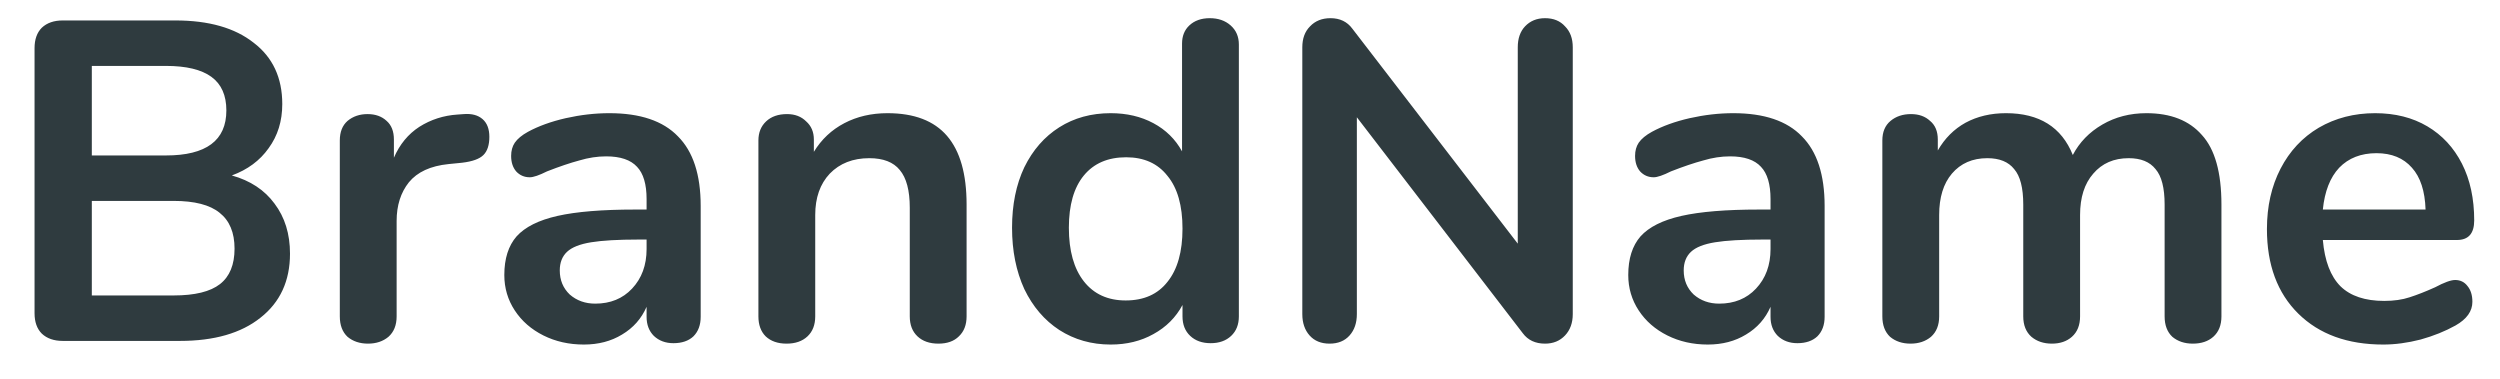 <svg width="66" height="10" viewBox="0 0 66 10" fill="none" xmlns="http://www.w3.org/2000/svg">
<path d="M6.12 4.632C6.608 4.768 6.984 5.016 7.248 5.376C7.52 5.736 7.656 6.176 7.656 6.696C7.656 7.416 7.396 7.98 6.876 8.388C6.364 8.796 5.656 9 4.752 9H1.656C1.424 9 1.24 8.936 1.104 8.808C0.976 8.68 0.912 8.5 0.912 8.268V1.272C0.912 1.04 0.976 0.86 1.104 0.732C1.24 0.604 1.424 0.54 1.656 0.54H4.632C5.512 0.54 6.2 0.736 6.696 1.128C7.2 1.512 7.452 2.052 7.452 2.748C7.452 3.196 7.332 3.584 7.092 3.912C6.86 4.24 6.536 4.48 6.12 4.632ZM2.424 4.104H4.38C5.444 4.104 5.976 3.708 5.976 2.916C5.976 2.516 5.844 2.22 5.58 2.028C5.316 1.836 4.916 1.74 4.38 1.74H2.424V4.104ZM4.584 7.8C5.144 7.8 5.552 7.7 5.808 7.5C6.064 7.3 6.192 6.988 6.192 6.564C6.192 6.14 6.06 5.824 5.796 5.616C5.54 5.408 5.136 5.304 4.584 5.304H2.424V7.8H4.584ZM12.247 3.012C12.455 2.996 12.619 3.04 12.739 3.144C12.859 3.248 12.919 3.404 12.919 3.612C12.919 3.828 12.867 3.988 12.763 4.092C12.659 4.196 12.471 4.264 12.199 4.296L11.839 4.332C11.367 4.38 11.019 4.54 10.795 4.812C10.579 5.084 10.471 5.424 10.471 5.832V8.352C10.471 8.584 10.399 8.764 10.255 8.892C10.111 9.012 9.931 9.072 9.715 9.072C9.499 9.072 9.319 9.012 9.175 8.892C9.039 8.764 8.971 8.584 8.971 8.352V3.708C8.971 3.484 9.039 3.312 9.175 3.192C9.319 3.072 9.495 3.012 9.703 3.012C9.911 3.012 10.079 3.072 10.207 3.192C10.335 3.304 10.399 3.468 10.399 3.684V4.164C10.551 3.812 10.775 3.54 11.071 3.348C11.375 3.156 11.711 3.048 12.079 3.024L12.247 3.012ZM16.086 2.988C16.902 2.988 17.506 3.192 17.898 3.6C18.298 4 18.498 4.612 18.498 5.436V8.364C18.498 8.58 18.434 8.752 18.306 8.88C18.178 9 18.002 9.06 17.778 9.06C17.57 9.06 17.398 8.996 17.262 8.868C17.134 8.74 17.07 8.572 17.07 8.364V8.1C16.934 8.412 16.718 8.656 16.422 8.832C16.134 9.008 15.798 9.096 15.414 9.096C15.022 9.096 14.666 9.016 14.346 8.856C14.026 8.696 13.774 8.476 13.59 8.196C13.406 7.916 13.314 7.604 13.314 7.26C13.314 6.828 13.422 6.488 13.638 6.24C13.862 5.992 14.222 5.812 14.718 5.7C15.214 5.588 15.898 5.532 16.77 5.532H17.07V5.256C17.07 4.864 16.986 4.58 16.818 4.404C16.65 4.22 16.378 4.128 16.002 4.128C15.77 4.128 15.534 4.164 15.294 4.236C15.054 4.3 14.77 4.396 14.442 4.524C14.234 4.628 14.082 4.68 13.986 4.68C13.842 4.68 13.722 4.628 13.626 4.524C13.538 4.42 13.494 4.284 13.494 4.116C13.494 3.98 13.526 3.864 13.59 3.768C13.662 3.664 13.778 3.568 13.938 3.48C14.218 3.328 14.55 3.208 14.934 3.12C15.326 3.032 15.71 2.988 16.086 2.988ZM15.714 8.016C16.114 8.016 16.438 7.884 16.686 7.62C16.942 7.348 17.07 7 17.07 6.576V6.324H16.854C16.318 6.324 15.902 6.348 15.606 6.396C15.31 6.444 15.098 6.528 14.97 6.648C14.842 6.768 14.778 6.932 14.778 7.14C14.778 7.396 14.866 7.608 15.042 7.776C15.226 7.936 15.45 8.016 15.714 8.016ZM23.43 2.988C24.134 2.988 24.658 3.188 25.002 3.588C25.346 3.988 25.518 4.592 25.518 5.4V8.352C25.518 8.576 25.45 8.752 25.314 8.88C25.186 9.008 25.006 9.072 24.774 9.072C24.542 9.072 24.358 9.008 24.222 8.88C24.086 8.752 24.018 8.576 24.018 8.352V5.484C24.018 5.028 23.93 4.696 23.754 4.488C23.586 4.28 23.318 4.176 22.95 4.176C22.518 4.176 22.17 4.312 21.906 4.584C21.65 4.856 21.522 5.22 21.522 5.676V8.352C21.522 8.576 21.454 8.752 21.318 8.88C21.182 9.008 20.998 9.072 20.766 9.072C20.534 9.072 20.35 9.008 20.214 8.88C20.086 8.752 20.022 8.576 20.022 8.352V3.708C20.022 3.5 20.09 3.332 20.226 3.204C20.362 3.076 20.546 3.012 20.778 3.012C20.986 3.012 21.154 3.076 21.282 3.204C21.418 3.324 21.486 3.484 21.486 3.684V4.008C21.686 3.68 21.954 3.428 22.29 3.252C22.626 3.076 23.006 2.988 23.43 2.988ZM31.938 0.48C32.162 0.48 32.346 0.544 32.49 0.672C32.634 0.8 32.706 0.968 32.706 1.176V8.352C32.706 8.568 32.638 8.74 32.502 8.868C32.366 8.996 32.186 9.06 31.962 9.06C31.738 9.06 31.558 8.996 31.422 8.868C31.286 8.74 31.218 8.568 31.218 8.352V8.052C31.042 8.38 30.786 8.636 30.45 8.82C30.122 9.004 29.746 9.096 29.322 9.096C28.818 9.096 28.366 8.968 27.966 8.712C27.574 8.456 27.266 8.096 27.042 7.632C26.826 7.16 26.718 6.62 26.718 6.012C26.718 5.404 26.826 4.872 27.042 4.416C27.266 3.96 27.574 3.608 27.966 3.36C28.358 3.112 28.81 2.988 29.322 2.988C29.746 2.988 30.122 3.076 30.45 3.252C30.778 3.428 31.03 3.676 31.206 3.996V1.152C31.206 0.952 31.27 0.792 31.398 0.672C31.534 0.544 31.714 0.48 31.938 0.48ZM29.718 7.932C30.198 7.932 30.566 7.768 30.822 7.44C31.086 7.112 31.218 6.644 31.218 6.036C31.218 5.428 31.086 4.964 30.822 4.644C30.566 4.316 30.202 4.152 29.73 4.152C29.25 4.152 28.878 4.312 28.614 4.632C28.35 4.952 28.218 5.412 28.218 6.012C28.218 6.62 28.35 7.092 28.614 7.428C28.878 7.764 29.246 7.932 29.718 7.932ZM40.789 0.48C41.013 0.48 41.189 0.552 41.317 0.696C41.453 0.832 41.521 1.016 41.521 1.248V8.292C41.521 8.524 41.453 8.712 41.317 8.856C41.181 9 41.005 9.072 40.789 9.072C40.533 9.072 40.337 8.98 40.201 8.796L35.821 3.096V8.292C35.821 8.524 35.757 8.712 35.629 8.856C35.501 9 35.325 9.072 35.101 9.072C34.877 9.072 34.701 9 34.573 8.856C34.445 8.712 34.381 8.524 34.381 8.292V1.248C34.381 1.016 34.449 0.832 34.585 0.696C34.721 0.552 34.901 0.48 35.125 0.48C35.373 0.48 35.565 0.572 35.701 0.756L40.069 6.432V1.248C40.069 1.016 40.133 0.832 40.261 0.696C40.397 0.552 40.573 0.48 40.789 0.48ZM45.758 2.988C46.574 2.988 47.178 3.192 47.57 3.6C47.97 4 48.17 4.612 48.17 5.436V8.364C48.17 8.58 48.106 8.752 47.978 8.88C47.85 9 47.674 9.06 47.45 9.06C47.242 9.06 47.07 8.996 46.934 8.868C46.806 8.74 46.742 8.572 46.742 8.364V8.1C46.606 8.412 46.39 8.656 46.094 8.832C45.806 9.008 45.47 9.096 45.086 9.096C44.694 9.096 44.338 9.016 44.018 8.856C43.698 8.696 43.446 8.476 43.262 8.196C43.078 7.916 42.986 7.604 42.986 7.26C42.986 6.828 43.094 6.488 43.31 6.24C43.534 5.992 43.894 5.812 44.39 5.7C44.886 5.588 45.57 5.532 46.442 5.532H46.742V5.256C46.742 4.864 46.658 4.58 46.49 4.404C46.322 4.22 46.05 4.128 45.674 4.128C45.442 4.128 45.206 4.164 44.966 4.236C44.726 4.3 44.442 4.396 44.114 4.524C43.906 4.628 43.754 4.68 43.658 4.68C43.514 4.68 43.394 4.628 43.298 4.524C43.21 4.42 43.166 4.284 43.166 4.116C43.166 3.98 43.198 3.864 43.262 3.768C43.334 3.664 43.45 3.568 43.61 3.48C43.89 3.328 44.222 3.208 44.606 3.12C44.998 3.032 45.382 2.988 45.758 2.988ZM45.386 8.016C45.786 8.016 46.11 7.884 46.358 7.62C46.614 7.348 46.742 7 46.742 6.576V6.324H46.526C45.99 6.324 45.574 6.348 45.278 6.396C44.982 6.444 44.77 6.528 44.642 6.648C44.514 6.768 44.45 6.932 44.45 7.14C44.45 7.396 44.538 7.608 44.714 7.776C44.898 7.936 45.122 8.016 45.386 8.016ZM56.666 2.988C57.306 2.988 57.794 3.18 58.13 3.564C58.474 3.94 58.646 4.552 58.646 5.4V8.352C58.646 8.584 58.574 8.764 58.43 8.892C58.294 9.012 58.114 9.072 57.89 9.072C57.674 9.072 57.494 9.012 57.35 8.892C57.214 8.764 57.146 8.584 57.146 8.352V5.4C57.146 4.96 57.066 4.648 56.906 4.464C56.754 4.272 56.518 4.176 56.198 4.176C55.806 4.176 55.494 4.312 55.262 4.584C55.03 4.848 54.914 5.212 54.914 5.676V8.352C54.914 8.584 54.842 8.764 54.698 8.892C54.562 9.012 54.386 9.072 54.17 9.072C53.954 9.072 53.774 9.012 53.63 8.892C53.486 8.764 53.414 8.584 53.414 8.352V5.4C53.414 4.96 53.334 4.648 53.174 4.464C53.022 4.272 52.786 4.176 52.466 4.176C52.074 4.176 51.762 4.312 51.53 4.584C51.306 4.848 51.194 5.212 51.194 5.676V8.352C51.194 8.584 51.122 8.764 50.978 8.892C50.834 9.012 50.654 9.072 50.438 9.072C50.222 9.072 50.042 9.012 49.898 8.892C49.762 8.764 49.694 8.584 49.694 8.352V3.708C49.694 3.484 49.766 3.312 49.91 3.192C50.054 3.072 50.234 3.012 50.45 3.012C50.658 3.012 50.826 3.072 50.954 3.192C51.09 3.304 51.158 3.468 51.158 3.684V3.972C51.342 3.652 51.586 3.408 51.89 3.24C52.202 3.072 52.558 2.988 52.958 2.988C53.838 2.988 54.426 3.356 54.722 4.092C54.898 3.756 55.158 3.488 55.502 3.288C55.846 3.088 56.234 2.988 56.666 2.988ZM64.815 7.392C64.951 7.392 65.059 7.444 65.139 7.548C65.227 7.652 65.271 7.792 65.271 7.968C65.271 8.216 65.123 8.424 64.827 8.592C64.555 8.744 64.247 8.868 63.903 8.964C63.559 9.052 63.231 9.096 62.919 9.096C61.975 9.096 61.227 8.824 60.675 8.28C60.123 7.736 59.847 6.992 59.847 6.048C59.847 5.448 59.967 4.916 60.207 4.452C60.447 3.988 60.783 3.628 61.215 3.372C61.655 3.116 62.151 2.988 62.703 2.988C63.231 2.988 63.691 3.104 64.083 3.336C64.475 3.568 64.779 3.896 64.995 4.32C65.211 4.744 65.319 5.244 65.319 5.82C65.319 6.164 65.167 6.336 64.863 6.336H61.323C61.371 6.888 61.527 7.296 61.791 7.56C62.055 7.816 62.439 7.944 62.943 7.944C63.199 7.944 63.423 7.912 63.615 7.848C63.815 7.784 64.039 7.696 64.287 7.584C64.527 7.456 64.703 7.392 64.815 7.392ZM62.739 4.044C62.331 4.044 62.003 4.172 61.755 4.428C61.515 4.684 61.371 5.052 61.323 5.532H64.035C64.019 5.044 63.899 4.676 63.675 4.428C63.451 4.172 63.139 4.044 62.739 4.044Z" fill="#2F3B3F"/>
</svg>
